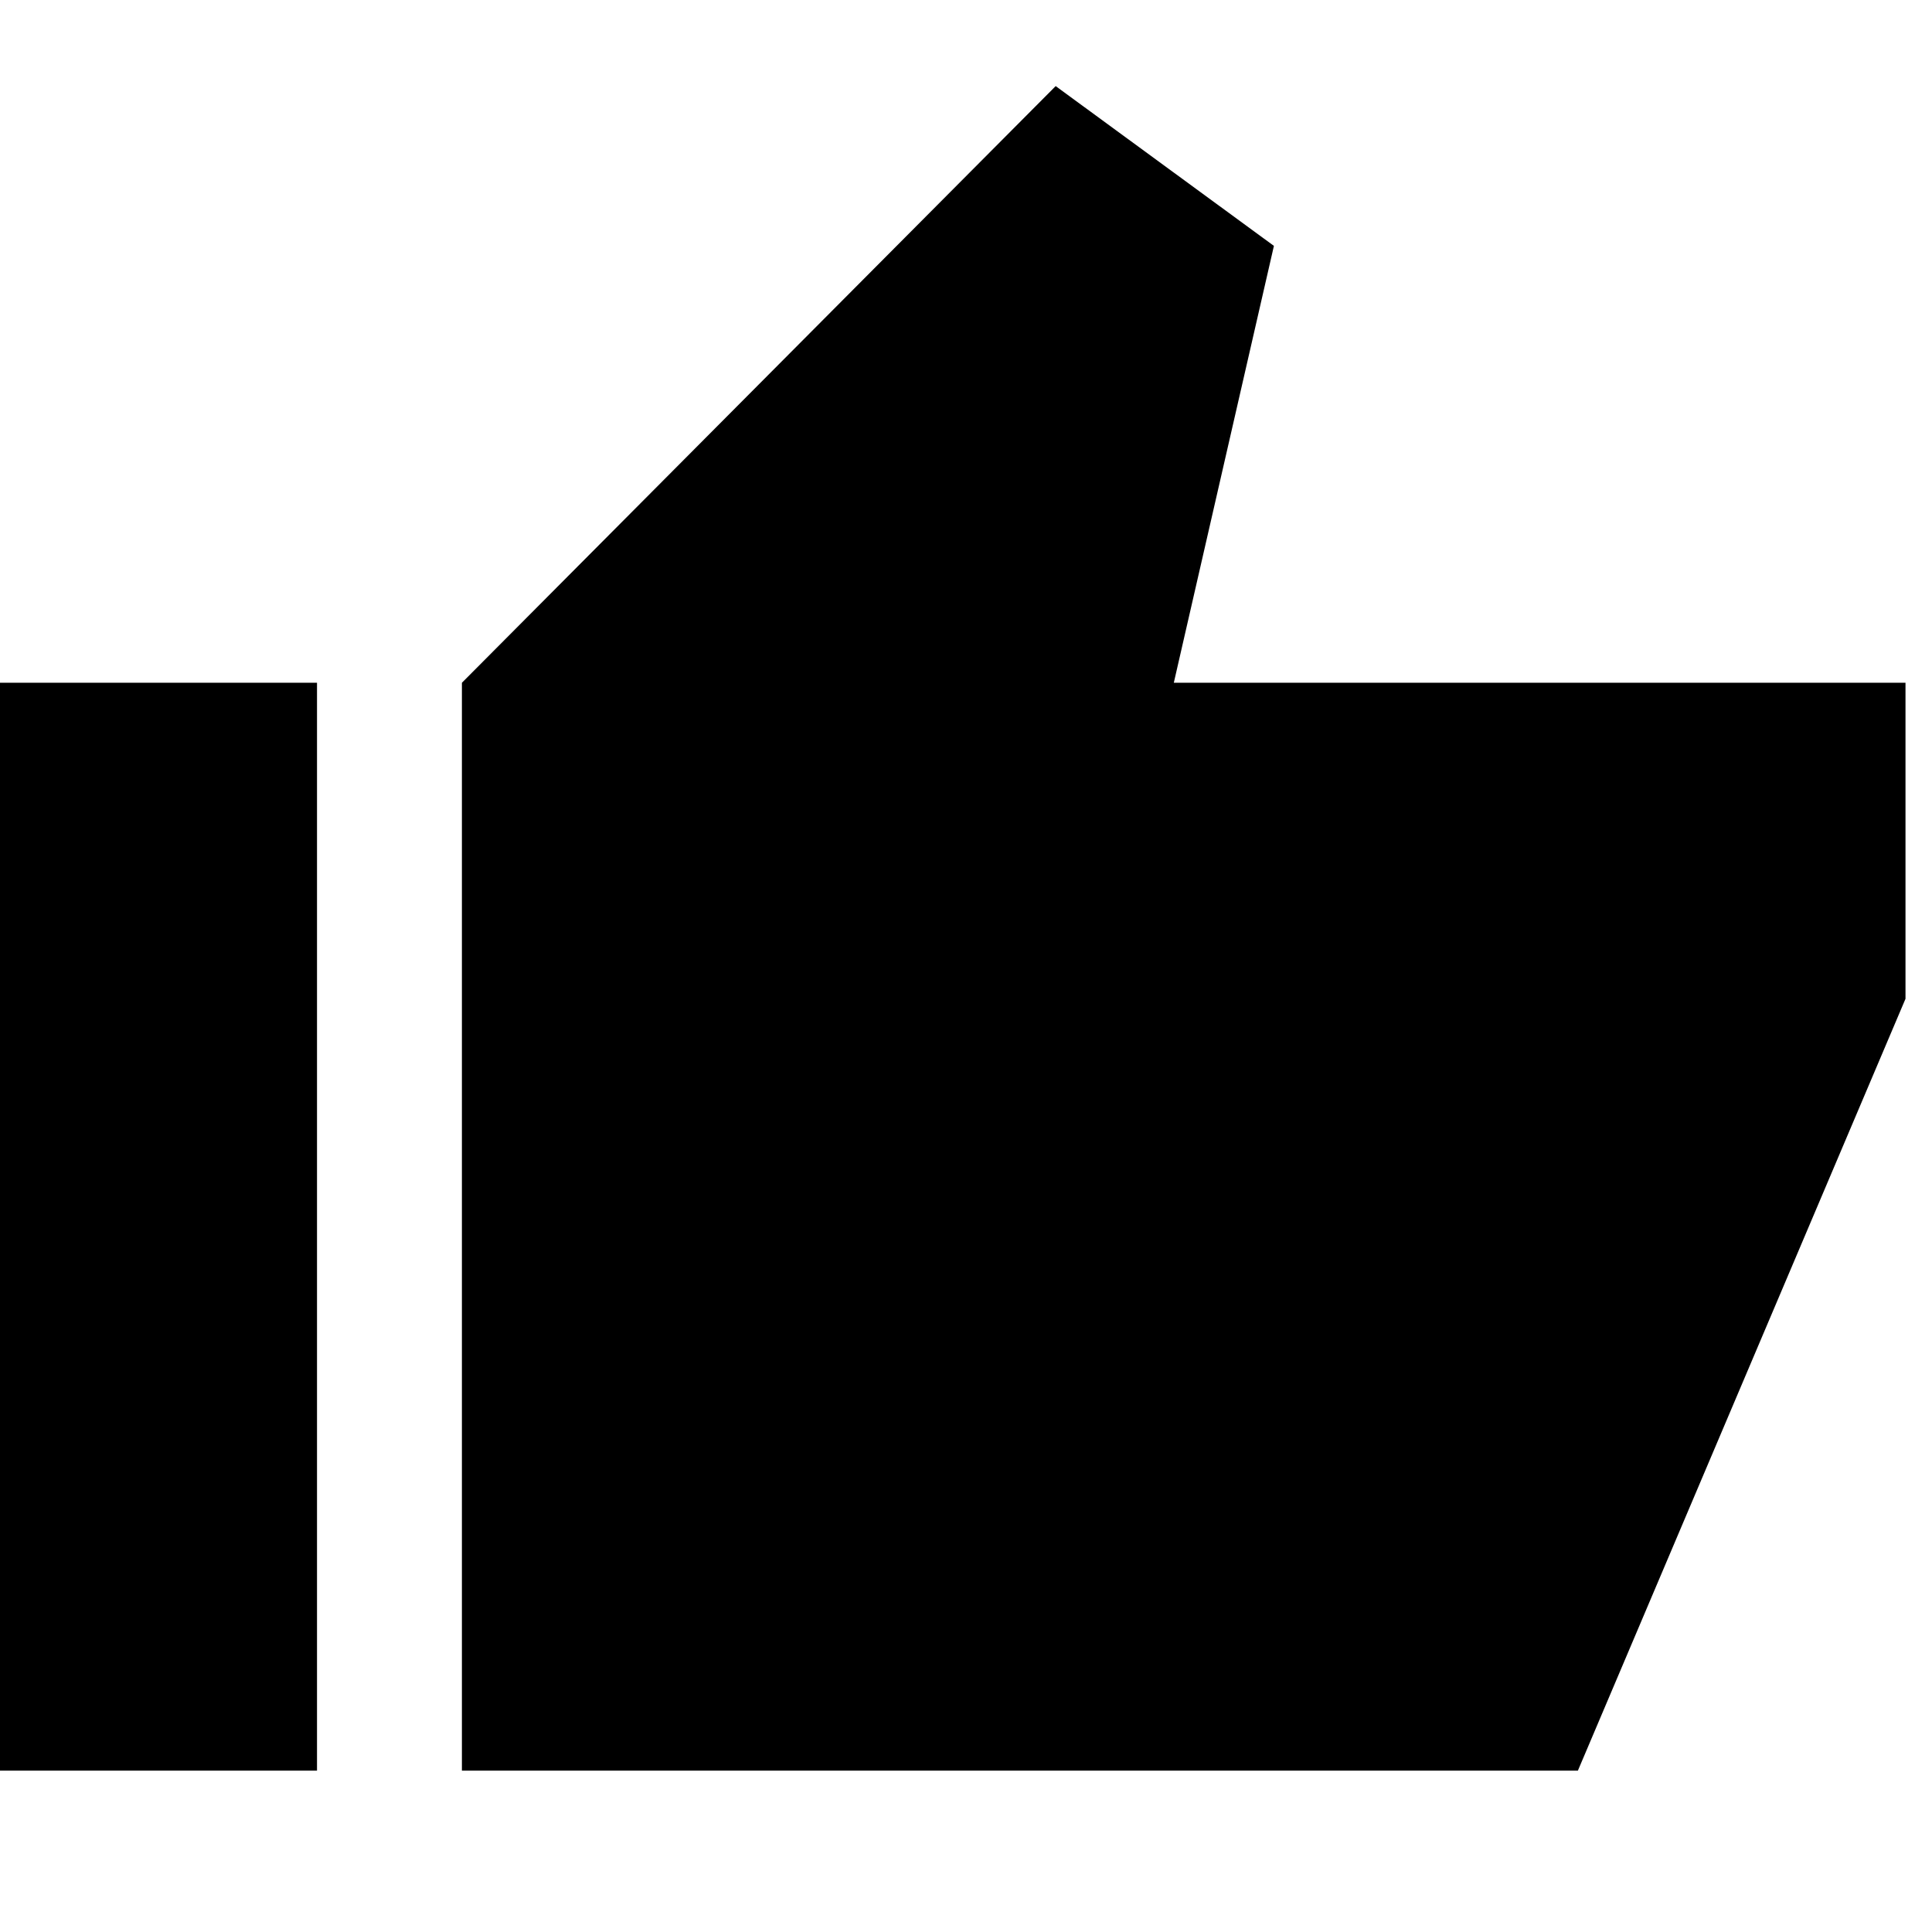 <svg xmlns="http://www.w3.org/2000/svg" height="20" viewBox="0 -960 960 960" width="20"><path d="M229.52-80.17v-540.57l295.04-296.48L633-837.82l-49.74 217.08h363.57v157.04L784.04-80.17H229.52Zm-229.65 0v-540.57h157.65v540.57H-.13Z"/></svg>